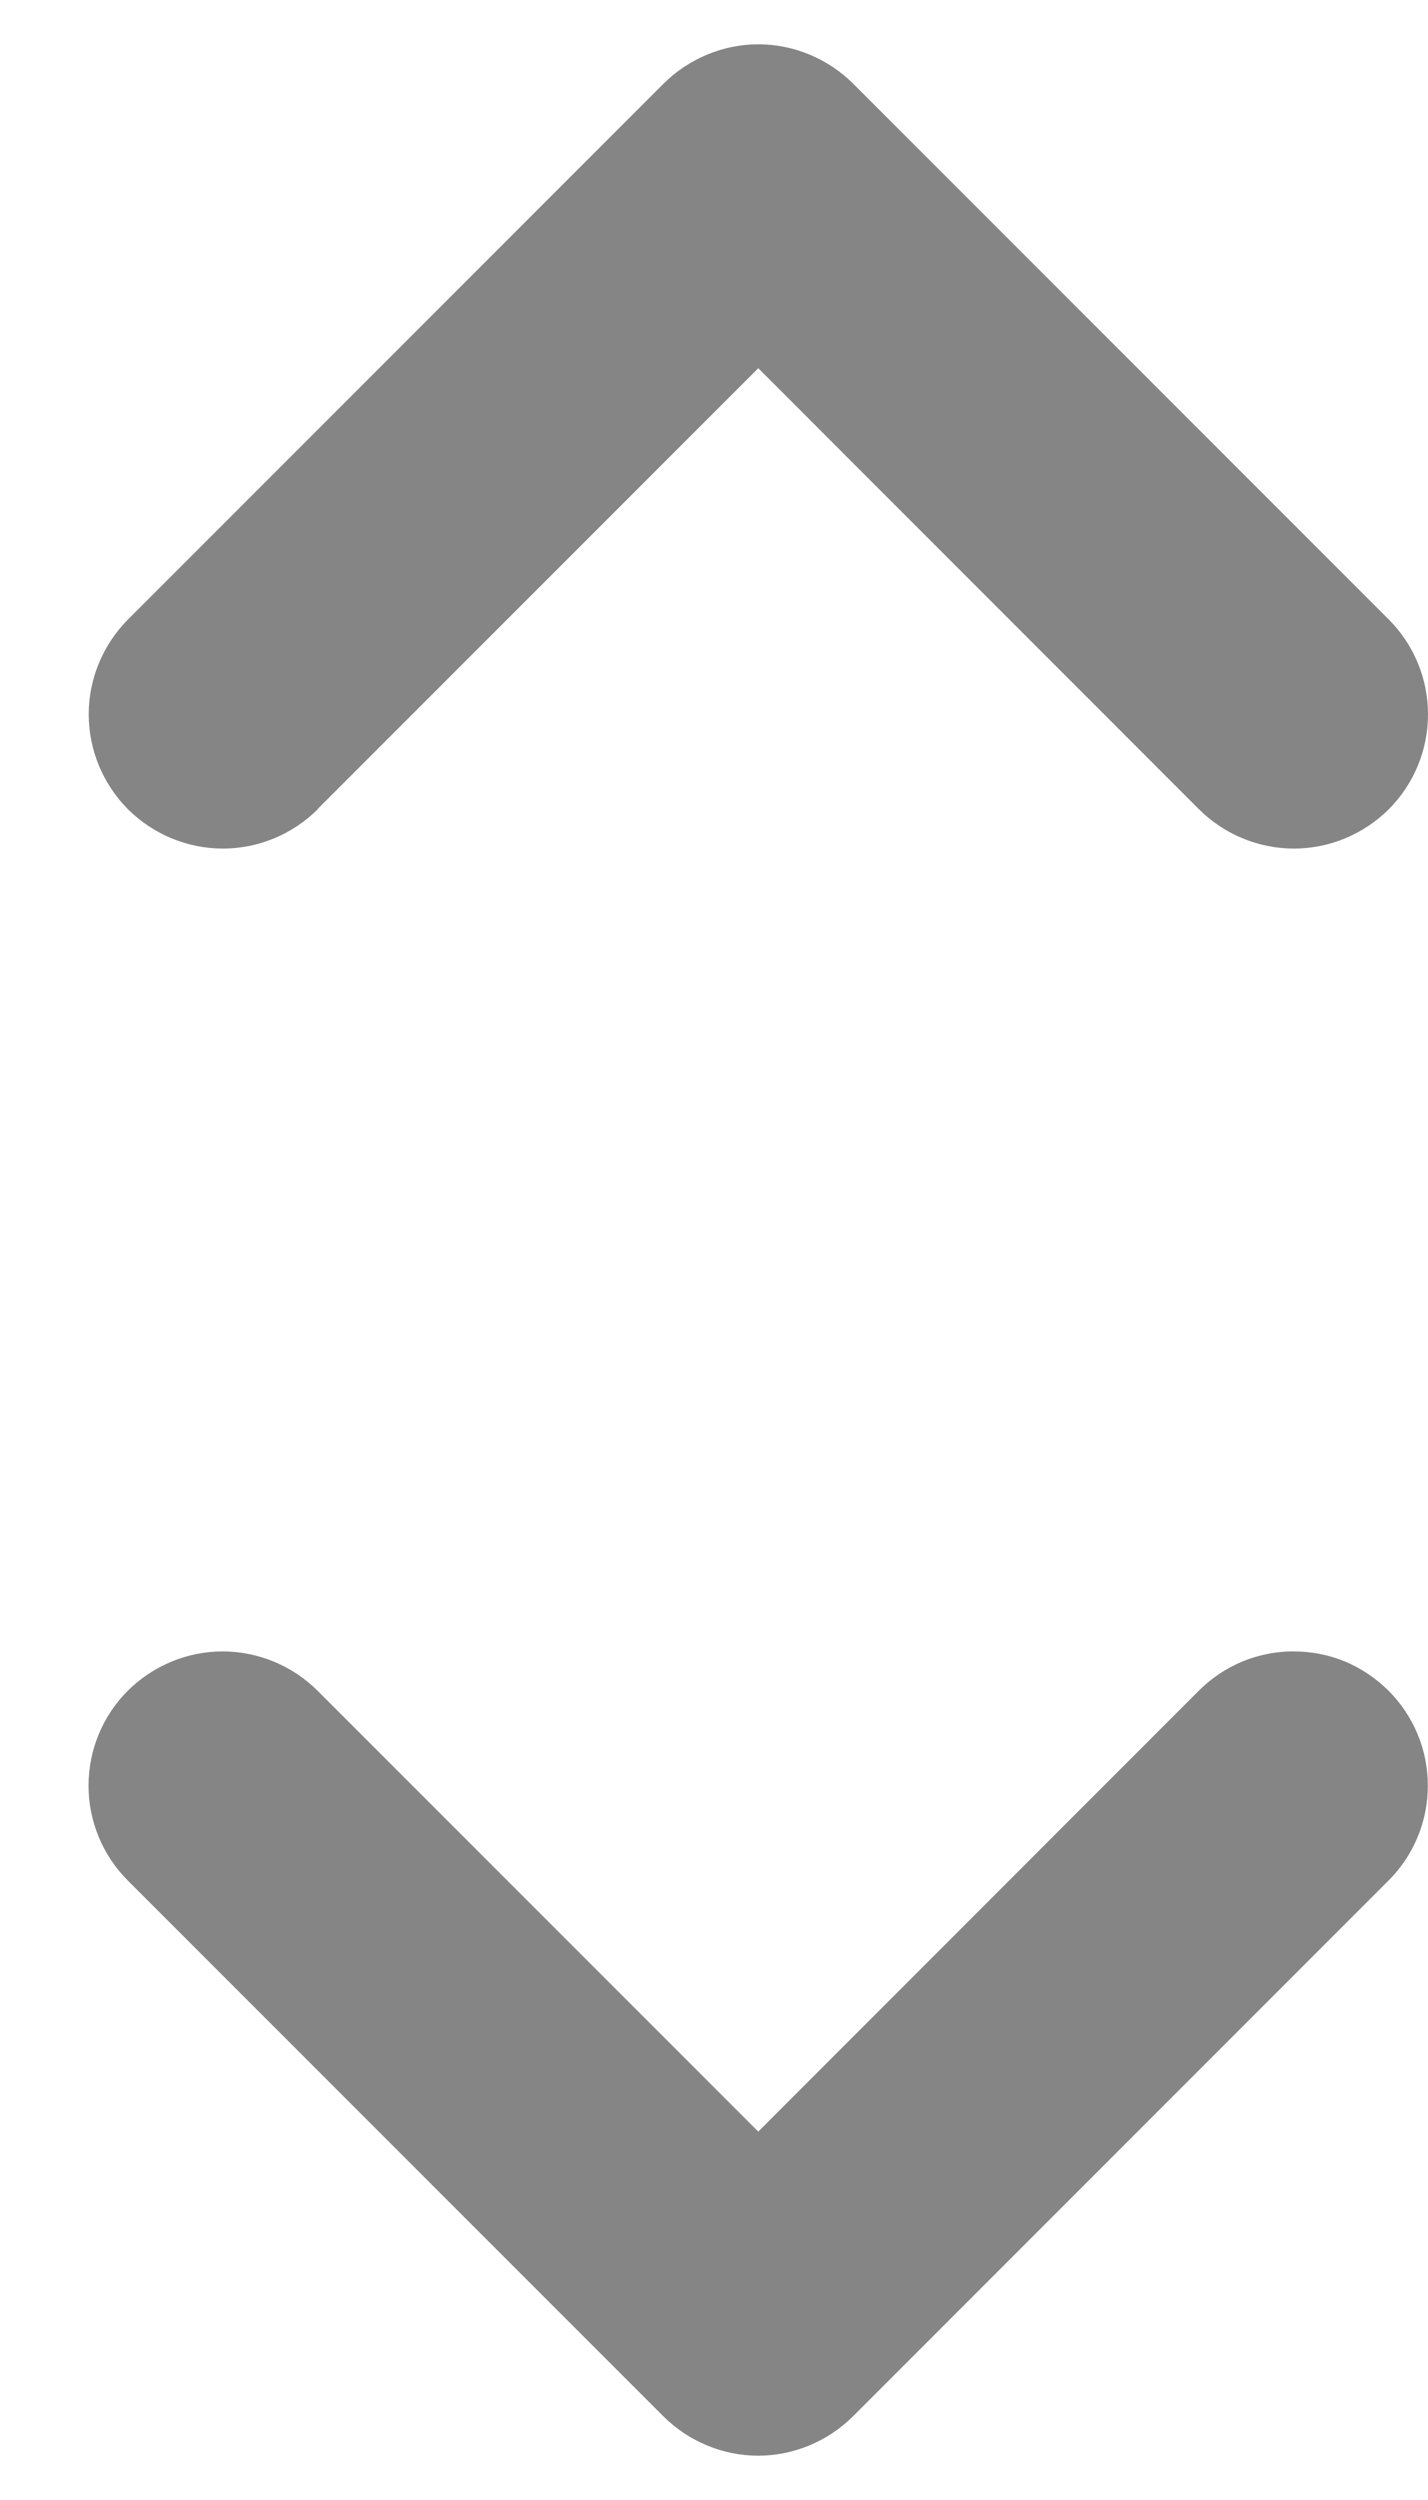 <svg xmlns="http://www.w3.org/2000/svg" width="8" height="14" viewBox="0 0 8 14" fill="none">
  <path d="M7.779 9.468C7.849 9.538 7.904 9.621 7.942 9.712C7.98 9.803 7.999 9.901 7.999 10C7.999 10.098 7.98 10.196 7.942 10.287C7.904 10.379 7.849 10.461 7.779 10.531L4.779 13.531C4.709 13.601 4.626 13.656 4.535 13.694C4.444 13.732 4.346 13.752 4.247 13.752C4.149 13.752 4.051 13.732 3.96 13.694C3.869 13.656 3.786 13.601 3.716 13.531L0.716 10.531C0.575 10.39 0.496 10.199 0.496 10C0.496 9.8 0.575 9.609 0.716 9.468C0.857 9.328 1.048 9.248 1.247 9.248C1.447 9.248 1.638 9.328 1.779 9.468L4.248 11.937L6.717 9.467C6.787 9.397 6.87 9.342 6.961 9.304C7.052 9.267 7.15 9.247 7.248 9.248C7.347 9.248 7.445 9.267 7.536 9.305C7.627 9.343 7.709 9.399 7.779 9.468ZM1.779 4.531L4.248 2.062L6.717 4.532C6.858 4.672 7.049 4.752 7.249 4.752C7.448 4.752 7.639 4.672 7.78 4.532C7.921 4.391 8 4.2 8 4C8 3.801 7.921 3.61 7.78 3.469L4.78 0.469C4.71 0.399 4.627 0.344 4.536 0.306C4.445 0.268 4.347 0.248 4.249 0.248C4.15 0.248 4.052 0.268 3.961 0.306C3.87 0.344 3.787 0.399 3.717 0.469L0.717 3.469C0.577 3.61 0.497 3.801 0.497 4C0.497 4.2 0.577 4.391 0.717 4.532C0.858 4.672 1.049 4.752 1.249 4.752C1.448 4.752 1.639 4.672 1.78 4.532L1.779 4.531Z" fill="#858585"/>
</svg>
